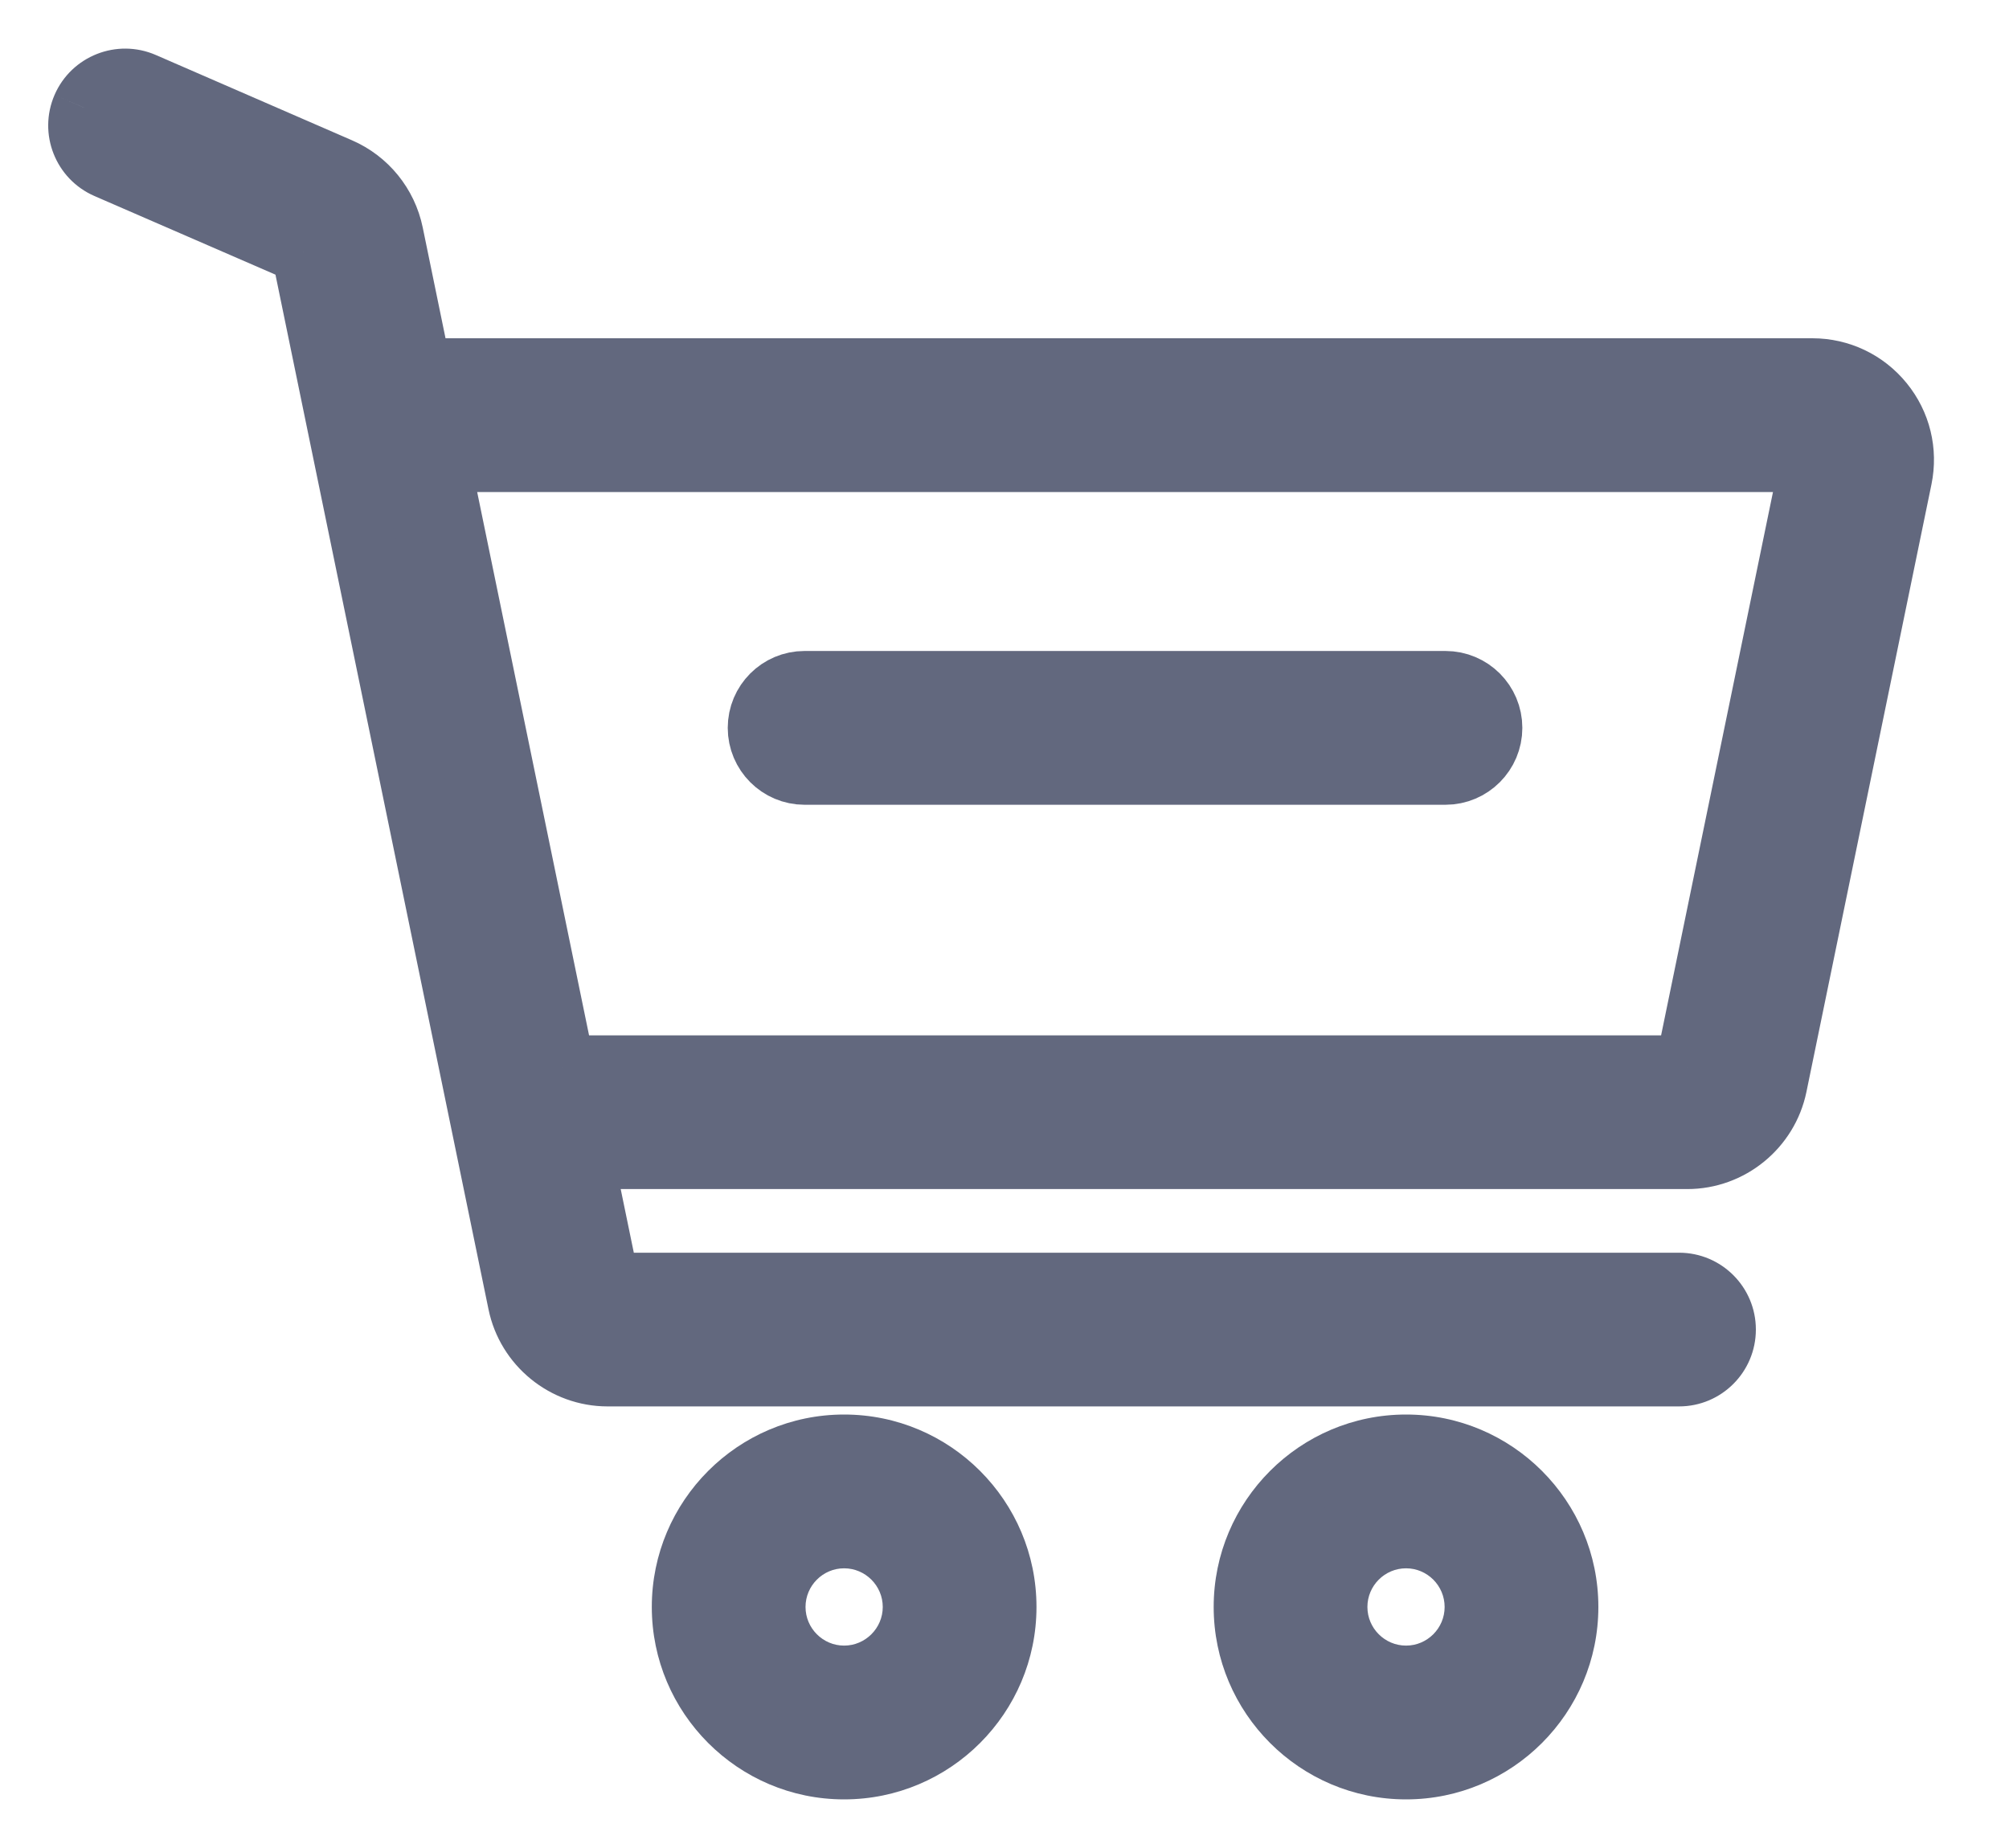<svg width="25" height="23" viewBox="0 0 25 23" fill="none" xmlns="http://www.w3.org/2000/svg">
<path fill-rule="evenodd" clip-rule="evenodd" d="M8.511 20C8.511 18.9 9.405 18.005 10.504 18.005C11.603 18.005 12.498 18.9 12.498 20C12.498 21.1 11.604 21.995 10.504 21.995C9.405 21.995 8.511 21.1 8.511 20ZM9.624 20C9.624 20.486 10.019 20.881 10.504 20.881C10.99 20.881 11.385 20.486 11.385 20C11.385 19.514 10.99 19.119 10.504 19.119C10.019 19.119 9.624 19.514 9.624 20Z" fill="#62687E"/>
<path d="M12.498 20L12.898 20L12.898 20L12.498 20ZM10.504 17.605C9.184 17.605 8.111 18.679 8.111 20H8.911C8.911 19.121 9.626 18.405 10.504 18.405V17.605ZM12.898 20C12.898 18.679 11.825 17.605 10.504 17.605V18.405C11.382 18.405 12.098 19.121 12.098 20L12.898 20ZM10.504 22.395C11.825 22.395 12.898 21.321 12.898 20H12.098C12.098 20.879 11.382 21.595 10.504 21.595V22.395ZM8.111 20C8.111 21.321 9.184 22.395 10.504 22.395V21.595C9.626 21.595 8.911 20.879 8.911 20H8.111ZM10.504 20.481C10.24 20.481 10.024 20.265 10.024 20H9.224C9.224 20.706 9.798 21.281 10.504 21.281V20.481ZM10.985 20C10.985 20.265 10.768 20.481 10.504 20.481V21.281C11.211 21.281 11.785 20.706 11.785 20H10.985ZM10.504 19.519C10.768 19.519 10.985 19.735 10.985 20H11.785C11.785 19.294 11.211 18.719 10.504 18.719V19.519ZM10.024 20C10.024 19.735 10.24 19.519 10.504 19.519V18.719C9.798 18.719 9.224 19.294 9.224 20H10.024Z" fill="#62687E"/>
<path fill-rule="evenodd" clip-rule="evenodd" d="M15.503 20C15.503 18.9 16.397 18.005 17.497 18.005C18.596 18.005 19.49 18.9 19.49 20C19.49 21.1 18.596 21.995 17.497 21.995C16.397 21.995 15.503 21.1 15.503 20ZM16.616 20C16.616 20.486 17.011 20.881 17.497 20.881C17.982 20.881 18.377 20.486 18.377 20C18.377 19.514 17.982 19.119 17.497 19.119C17.011 19.119 16.616 19.514 16.616 20Z" fill="#62687E"/>
<path d="M19.49 20L19.89 20L19.89 20L19.49 20ZM17.497 17.605C16.176 17.605 15.103 18.679 15.103 20H15.903C15.903 19.121 16.619 18.405 17.497 18.405V17.605ZM19.89 20C19.89 18.679 18.817 17.605 17.497 17.605V18.405C18.375 18.405 19.09 19.121 19.09 20L19.89 20ZM17.497 22.395C18.817 22.395 19.89 21.321 19.89 20H19.09C19.09 20.879 18.375 21.595 17.497 21.595V22.395ZM15.103 20C15.103 21.321 16.176 22.395 17.497 22.395V21.595C16.619 21.595 15.903 20.879 15.903 20H15.103ZM17.497 20.481C17.232 20.481 17.016 20.265 17.016 20H16.216C16.216 20.706 16.79 21.281 17.497 21.281V20.481ZM17.977 20C17.977 20.265 17.761 20.481 17.497 20.481V21.281C18.203 21.281 18.777 20.706 18.777 20H17.977ZM17.497 19.519C17.761 19.519 17.977 19.735 17.977 20H18.777C18.777 19.294 18.203 18.719 17.497 18.719V19.519ZM17.016 20C17.016 19.735 17.232 19.519 17.497 19.519V18.719C16.79 18.719 16.216 19.294 16.216 20H17.016Z" fill="#62687E"/>
<path fill-rule="evenodd" clip-rule="evenodd" d="M17.987 8.502H10.012C9.705 8.502 9.456 8.751 9.456 9.059C9.456 9.366 9.705 9.616 10.012 9.616H17.987C18.295 9.616 18.544 9.366 18.544 9.059C18.544 8.751 18.295 8.502 17.987 8.502Z" fill="#62687E" stroke="#62687E" stroke-width="0.8"/>
<path fill-rule="evenodd" clip-rule="evenodd" d="M22.553 4.61C22.889 4.61 23.204 4.76 23.416 5.02C23.628 5.281 23.711 5.619 23.643 5.949L22.087 13.51C21.981 14.025 21.522 14.399 20.997 14.399H7.233L7.561 15.991H20.894C21.201 15.991 21.45 16.24 21.45 16.547C21.45 16.855 21.201 17.104 20.894 17.104H7.561C7.035 17.104 6.577 16.73 6.471 16.215L3.778 3.134L1.335 2.073C1.053 1.951 0.924 1.623 1.046 1.34C1.169 1.058 1.496 0.929 1.778 1.051L4.221 2.112C4.553 2.257 4.795 2.555 4.868 2.909L5.218 4.61H22.553ZM7.004 13.286H20.997L22.553 5.724L5.447 5.724L7.004 13.286Z" fill="#62687E"/>
<path d="M23.416 5.02L23.106 5.273L23.106 5.273L23.416 5.02ZM23.643 5.949L24.035 6.029L24.035 6.029L23.643 5.949ZM22.087 13.51L21.695 13.43L21.695 13.43L22.087 13.51ZM7.233 14.399V13.999H6.743L6.841 14.48L7.233 14.399ZM7.561 15.991L7.169 16.071L7.235 16.39H7.561V15.991ZM6.471 16.215L6.079 16.296L6.079 16.296L6.471 16.215ZM3.778 3.134L4.17 3.053L4.128 2.85L3.937 2.767L3.778 3.134ZM1.335 2.073L1.494 1.706L1.494 1.706L1.335 2.073ZM1.046 1.34L1.413 1.5L1.413 1.499L1.046 1.34ZM1.778 1.051L1.619 1.418L1.619 1.418L1.778 1.051ZM4.221 2.112L4.38 1.746L4.38 1.746L4.221 2.112ZM4.868 2.909L5.26 2.829L5.26 2.829L4.868 2.909ZM5.218 4.61L4.826 4.691L4.892 5.01H5.218V4.61ZM20.997 13.286V13.685H21.323L21.389 13.366L20.997 13.286ZM7.004 13.286L6.612 13.366L6.678 13.685H7.004V13.286ZM22.553 5.724L22.945 5.805L23.044 5.324L22.553 5.324L22.553 5.724ZM5.447 5.724L5.447 5.324L4.957 5.324L5.056 5.805L5.447 5.724ZM23.726 4.768C23.438 4.414 23.01 4.21 22.553 4.21V5.01C22.769 5.01 22.97 5.105 23.106 5.273L23.726 4.768ZM24.035 6.029C24.127 5.582 24.015 5.122 23.726 4.768L23.106 5.273C23.242 5.44 23.295 5.656 23.252 5.868L24.035 6.029ZM22.479 13.591L24.035 6.029L23.252 5.868L21.695 13.43L22.479 13.591ZM20.997 14.799C21.712 14.799 22.334 14.292 22.479 13.591L21.695 13.43C21.627 13.759 21.332 13.999 20.997 13.999V14.799ZM7.233 14.799H20.997V13.999H7.233V14.799ZM7.953 15.91L7.625 14.319L6.841 14.48L7.169 16.071L7.953 15.91ZM20.894 15.591H7.561V16.39H20.894V15.591ZM21.85 16.547C21.85 16.019 21.422 15.591 20.894 15.591V16.39C20.98 16.39 21.05 16.46 21.05 16.547H21.85ZM20.894 17.504C21.422 17.504 21.85 17.076 21.85 16.547H21.05C21.05 16.634 20.98 16.704 20.894 16.704V17.504ZM7.561 17.504H20.894V16.704H7.561V17.504ZM6.079 16.296C6.223 16.997 6.845 17.504 7.561 17.504V16.704C7.225 16.704 6.93 16.464 6.862 16.135L6.079 16.296ZM3.386 3.215L6.079 16.296L6.862 16.135L4.17 3.053L3.386 3.215ZM1.176 2.44L3.618 3.501L3.937 2.767L1.494 1.706L1.176 2.44ZM0.679 1.181C0.469 1.666 0.691 2.229 1.176 2.44L1.494 1.706C1.415 1.672 1.379 1.579 1.413 1.5L0.679 1.181ZM1.938 0.684C1.453 0.474 0.889 0.697 0.679 1.181L1.413 1.499C1.448 1.42 1.54 1.384 1.619 1.418L1.938 0.684ZM4.38 1.746L1.938 0.684L1.619 1.418L4.062 2.479L4.38 1.746ZM5.26 2.829C5.16 2.346 4.832 1.942 4.38 1.746L4.062 2.479C4.274 2.572 4.429 2.763 4.476 2.99L5.26 2.829ZM5.61 4.53L5.26 2.829L4.476 2.99L4.826 4.691L5.61 4.53ZM22.553 4.21H5.218V5.01H22.553V4.21ZM20.997 12.886H7.004V13.685H20.997V12.886ZM22.162 5.643L20.605 13.205L21.389 13.366L22.945 5.805L22.162 5.643ZM5.447 6.124L22.553 6.124L22.553 5.324L5.447 5.324L5.447 6.124ZM7.396 13.205L5.839 5.643L5.056 5.805L6.612 13.366L7.396 13.205Z" fill="#62687E"/>
</svg>
